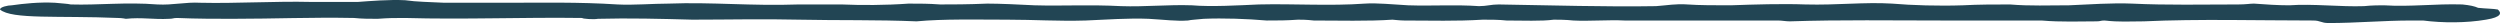 <svg width="217" height="2" viewBox="0 0 217 2" fill="none" xmlns="http://www.w3.org/2000/svg">
<path d="M0 0.827C0 0.607 0.683 0.46 1.024 0.46C2.049 0.313 3.414 0.167 4.78 0.24C5.463 0.313 5.804 0.313 6.146 0.387C8.536 0.46 10.926 0.167 13.657 0.387C15.023 0.46 16.047 0.167 17.413 0.24C20.486 0.313 23.9 0.093 26.973 0.167C27.997 0.167 29.705 0.167 31.07 0.167C32.095 0.093 33.802 -0.053 35.168 0.02C36.192 0.167 37.216 0.167 38.582 0.24C40.289 0.24 41.996 0.24 43.703 0.24C47.118 0.24 50.191 0.167 53.605 0.387C54.971 0.46 56.678 0.313 58.044 0.313C61.8 0.167 65.214 0.533 69.311 0.387C70.335 0.387 71.701 0.387 73.067 0.387C74.774 0.46 76.823 0.46 78.871 0.313C79.895 0.313 80.578 0.313 81.603 0.387C82.627 0.387 83.993 0.387 85.7 0.313C86.724 0.313 88.431 0.387 89.797 0.46C92.187 0.533 94.577 0.387 97.309 0.533C99.357 0.607 101.406 0.387 103.454 0.46C105.162 0.607 107.552 0.46 109.259 0.387C112.332 0.313 115.405 0.533 118.477 0.313C119.502 0.24 120.867 0.387 122.233 0.46C124.282 0.533 126.33 0.387 128.379 0.533C129.062 0.533 129.403 0.387 130.086 0.387C134.866 0.46 139.305 0.607 143.744 0.533C144.768 0.46 145.451 0.313 146.475 0.387C147.499 0.46 148.865 0.46 150.231 0.46C152.279 0.387 154.669 0.313 156.718 0.387C159.449 0.46 161.839 0.167 164.23 0.313C165.937 0.46 168.327 0.533 170.375 0.46C171.741 0.387 173.107 0.387 174.473 0.387C176.18 0.533 177.887 0.46 179.594 0.46C181.301 0.387 183.35 0.24 185.057 0.313C188.13 0.46 191.203 0.387 194.276 0.387C194.959 0.387 195.3 0.313 195.641 0.313C196.666 0.387 197.69 0.46 198.714 0.46C200.763 0.313 203.153 0.607 205.202 0.533C205.884 0.46 206.567 0.46 206.909 0.46C209.299 0.607 211.347 0.313 213.737 0.387C214.42 0.46 214.762 0.533 215.103 0.68C215.786 0.753 216.469 0.753 216.81 0.827C217.152 1.12 217.152 1.487 215.786 1.707C214.079 2 212.03 2 210.323 1.78C209.982 1.78 209.64 1.78 209.299 1.78C206.909 1.78 204.519 2 202.129 2C201.446 2 201.446 1.78 200.763 1.78C195.983 1.78 190.861 1.633 186.081 1.853C184.716 1.853 184.033 1.927 182.667 1.78C182.326 1.78 182.326 1.853 181.984 1.853C180.618 1.853 178.911 1.927 177.204 1.78C176.18 1.78 175.497 1.78 174.473 1.78C172.765 1.78 170.375 1.78 168.668 1.78C164.23 1.78 159.791 1.707 155.352 1.853C155.011 1.853 154.669 1.78 154.328 1.78C153.304 1.78 152.621 1.78 151.596 1.78C147.841 1.78 144.768 1.78 141.012 1.78C139.646 1.707 137.939 1.853 136.573 1.78C135.891 1.707 135.208 1.707 134.866 1.707C133.842 1.853 132.135 1.78 130.769 1.78C130.086 1.707 129.403 1.707 128.72 1.707C126.33 1.853 124.282 1.78 121.892 1.78C121.55 1.78 120.867 1.707 120.867 1.707C118.819 1.853 116.087 1.78 114.039 1.78C113.356 1.707 113.015 1.707 112.673 1.707C111.649 1.78 110.966 1.78 109.942 1.78C108.234 1.633 106.186 1.56 104.479 1.633C103.796 1.707 103.454 1.707 103.113 1.78C102.089 1.853 101.064 1.707 99.699 1.633C97.991 1.56 95.943 1.707 94.236 1.78C91.846 1.853 89.797 1.707 87.407 1.707C84.675 1.707 81.944 1.633 79.554 1.853C76.14 1.707 72.725 1.78 69.311 1.707C66.238 1.633 63.165 1.707 60.092 1.707C57.361 1.633 54.629 1.56 51.898 1.633C51.556 1.707 50.532 1.633 50.532 1.56C45.411 1.487 40.289 1.707 35.168 1.56C34.143 1.56 33.802 1.56 32.778 1.633C32.095 1.633 31.412 1.633 30.729 1.56C26.973 1.487 23.9 1.633 20.145 1.633C18.779 1.633 17.072 1.633 15.364 1.56C15.023 1.56 15.023 1.633 14.682 1.633C13.316 1.707 12.292 1.487 10.926 1.633C10.926 1.633 10.584 1.56 10.243 1.56C5.122 1.34 1.024 1.707 0 0.827Z" fill="#224554"/>
</svg>
